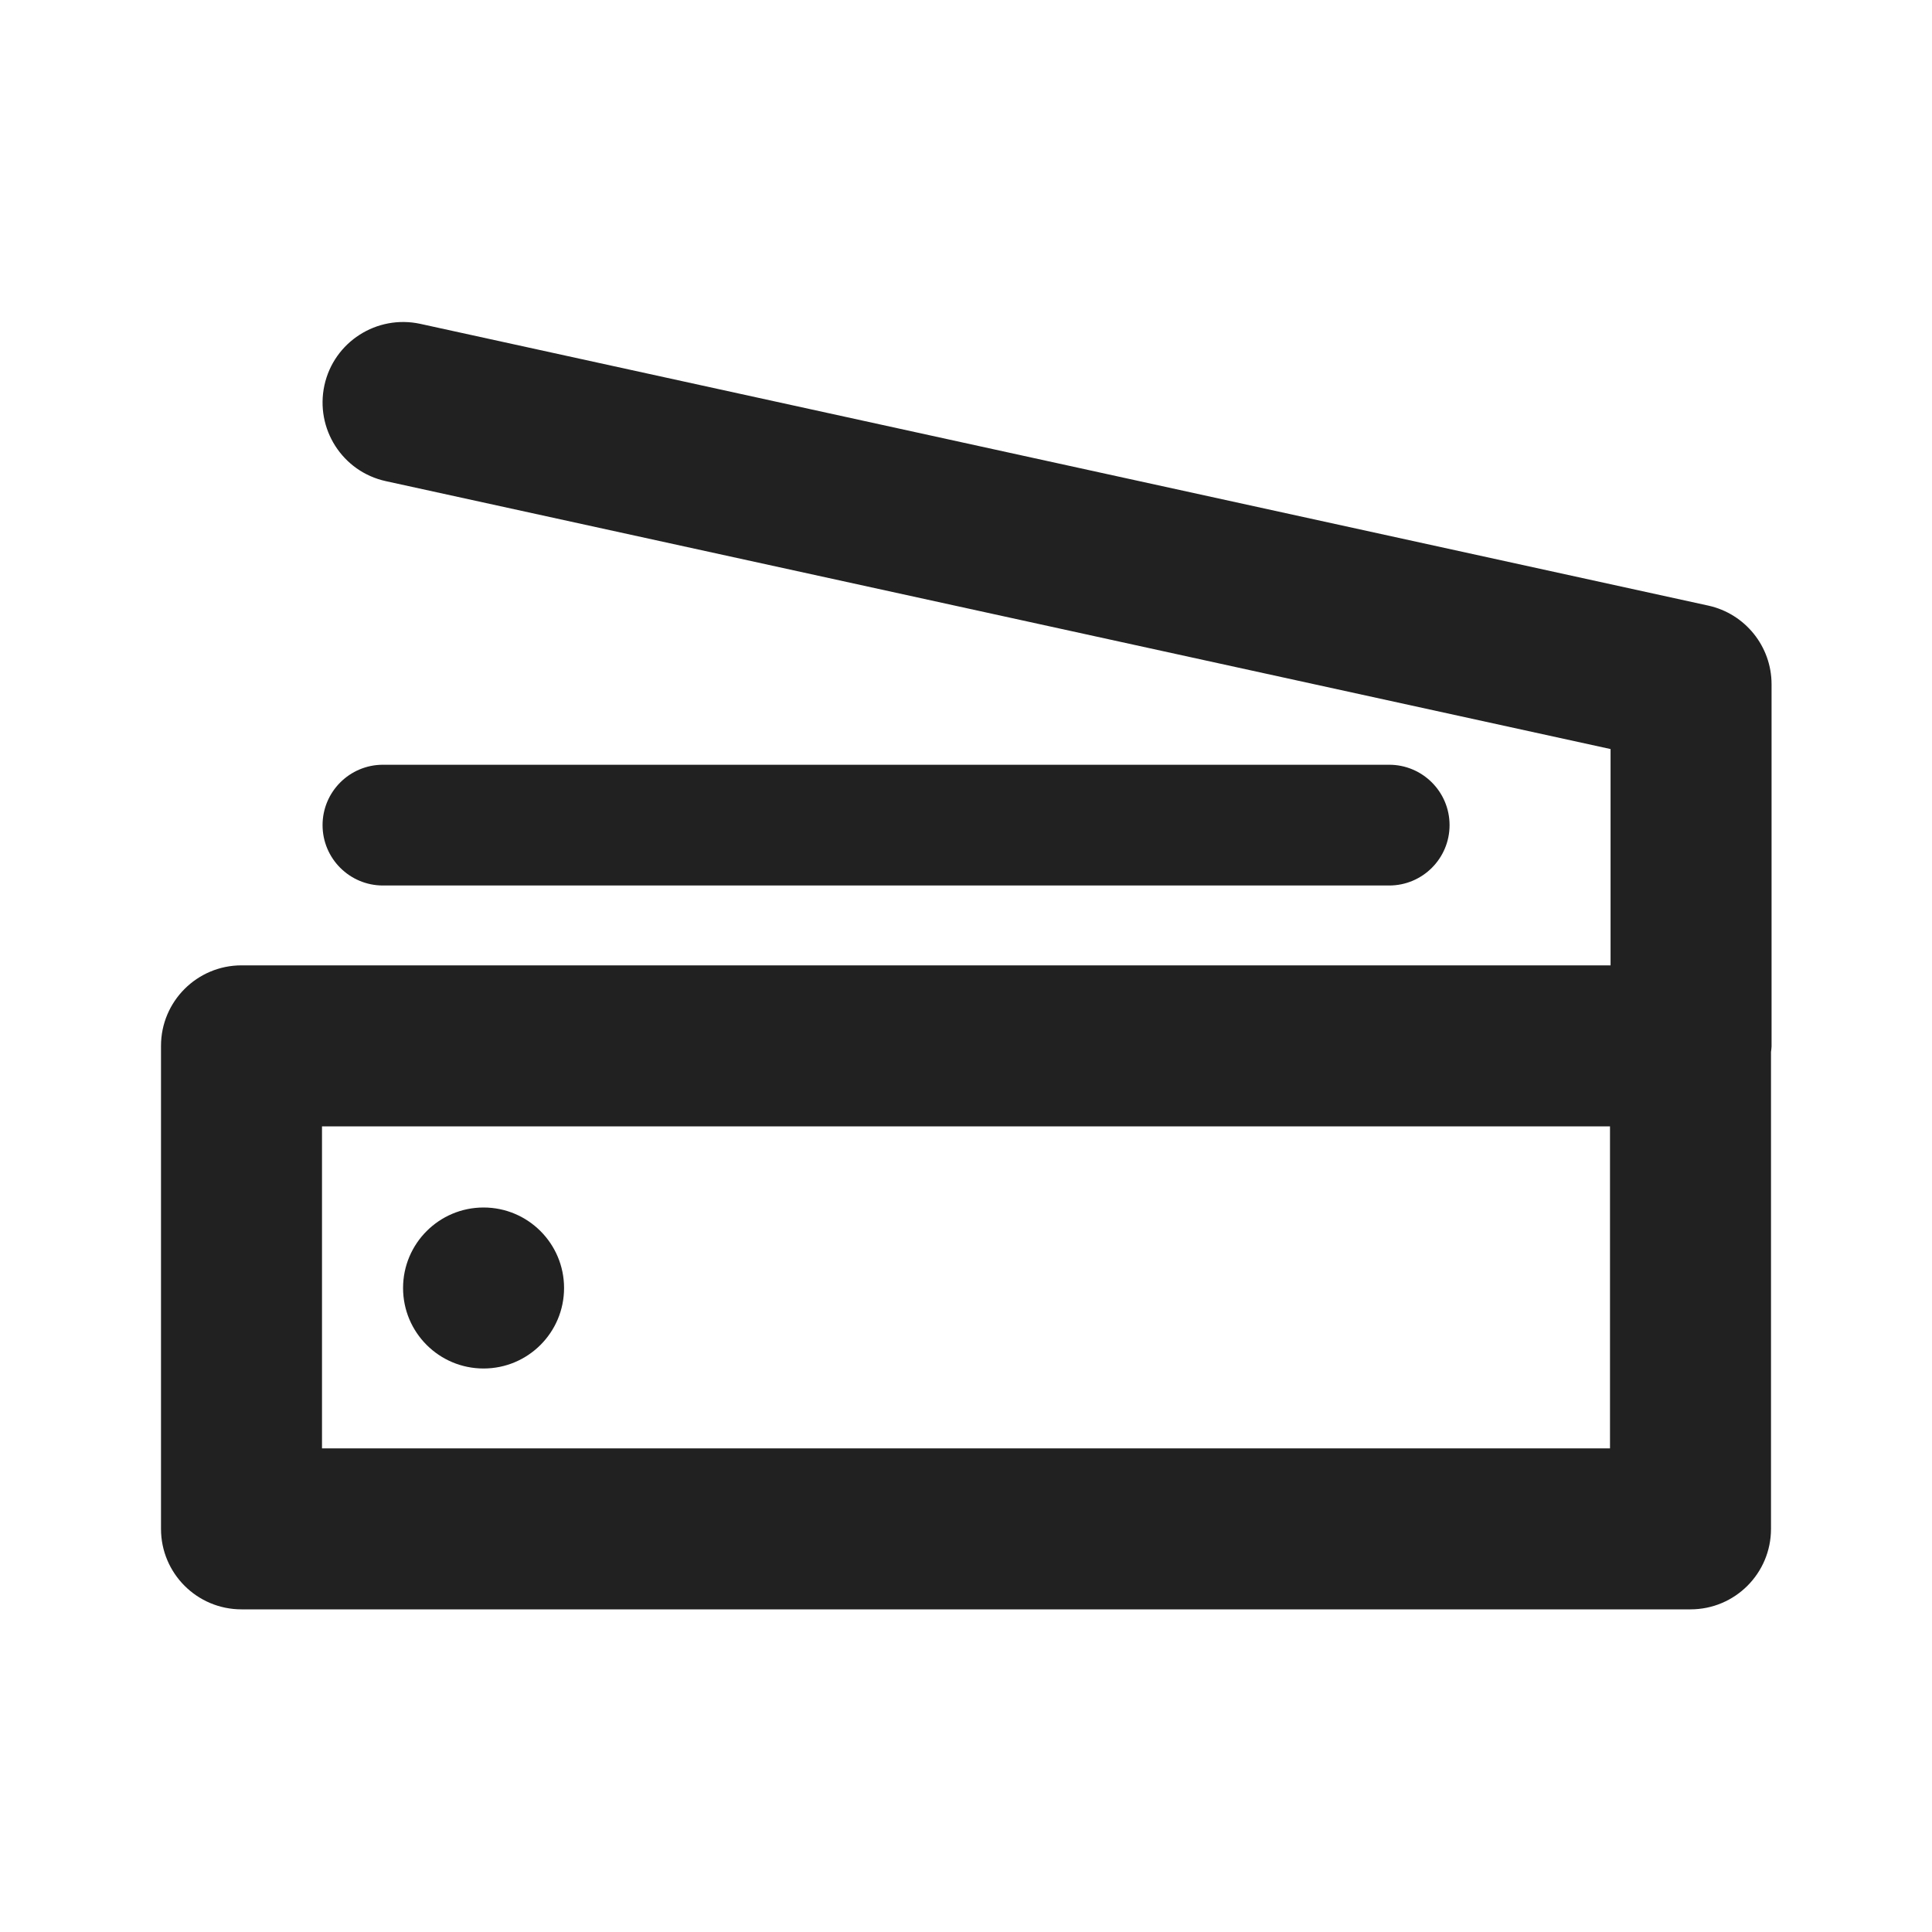 <?xml version="1.0" encoding="UTF-8"?>
<svg width="24px" height="24px" viewBox="0 0 24 24" version="1.1" xmlns="http://www.w3.org/2000/svg" xmlns:xlink="http://www.w3.org/1999/xlink">
    <title>⭕ Icon/Object/Camera Scanner</title>
    <defs>
        <path d="M17.257,11 C17.671,11 18.007,10.664 18.007,10.25 C18.007,9.836 17.671,9.5 17.257,9.5 L4.757,9.5 C4.343,9.5 4.007,9.836 4.007,10.25 C4.007,10.664 4.343,11 4.757,11 L17.257,11 Z M4,17.992 L20,17.992 L20,13.992 L4,13.992 L4,17.992 Z M22.007,13 C22.007,13.023 22.002,13.045 22,13.068 L22,18.992 C22,19.545 21.552,19.992 21,19.992 L3,19.992 C2.448,19.992 2,19.545 2,18.992 L2,12.992 C2,12.44 2.448,11.992 3,11.992 L20.007,11.992 L20.007,9.305 L4.793,5.977 C4.253,5.859 3.913,5.326 4.03,4.786 C4.148,4.247 4.681,3.906 5.221,4.023 L21.221,7.523 C21.68,7.624 22.007,8.031 22.007,8.5 L22.007,13 Z M5.007,16 C5.007,15.448 5.455,15 6.007,15 C6.559,15 7.007,15.448 7.007,16 C7.007,16.553 6.559,17 6.007,17 C5.455,17 5.007,16.553 5.007,16 L5.007,16 Z" id="path-1"></path>
    </defs>
    <g id="⭕-Icon/Object/Camera-Scanner" stroke="none" stroke-width="1" fill="none" fill-rule="evenodd">
        <mask id="mask-2" fill="white">
            <use xlink:href="#path-1"></use>
        </mask>
        <use id="Color" fill="#212121" xlink:href="#path-1"></use>
    </g>
</svg>